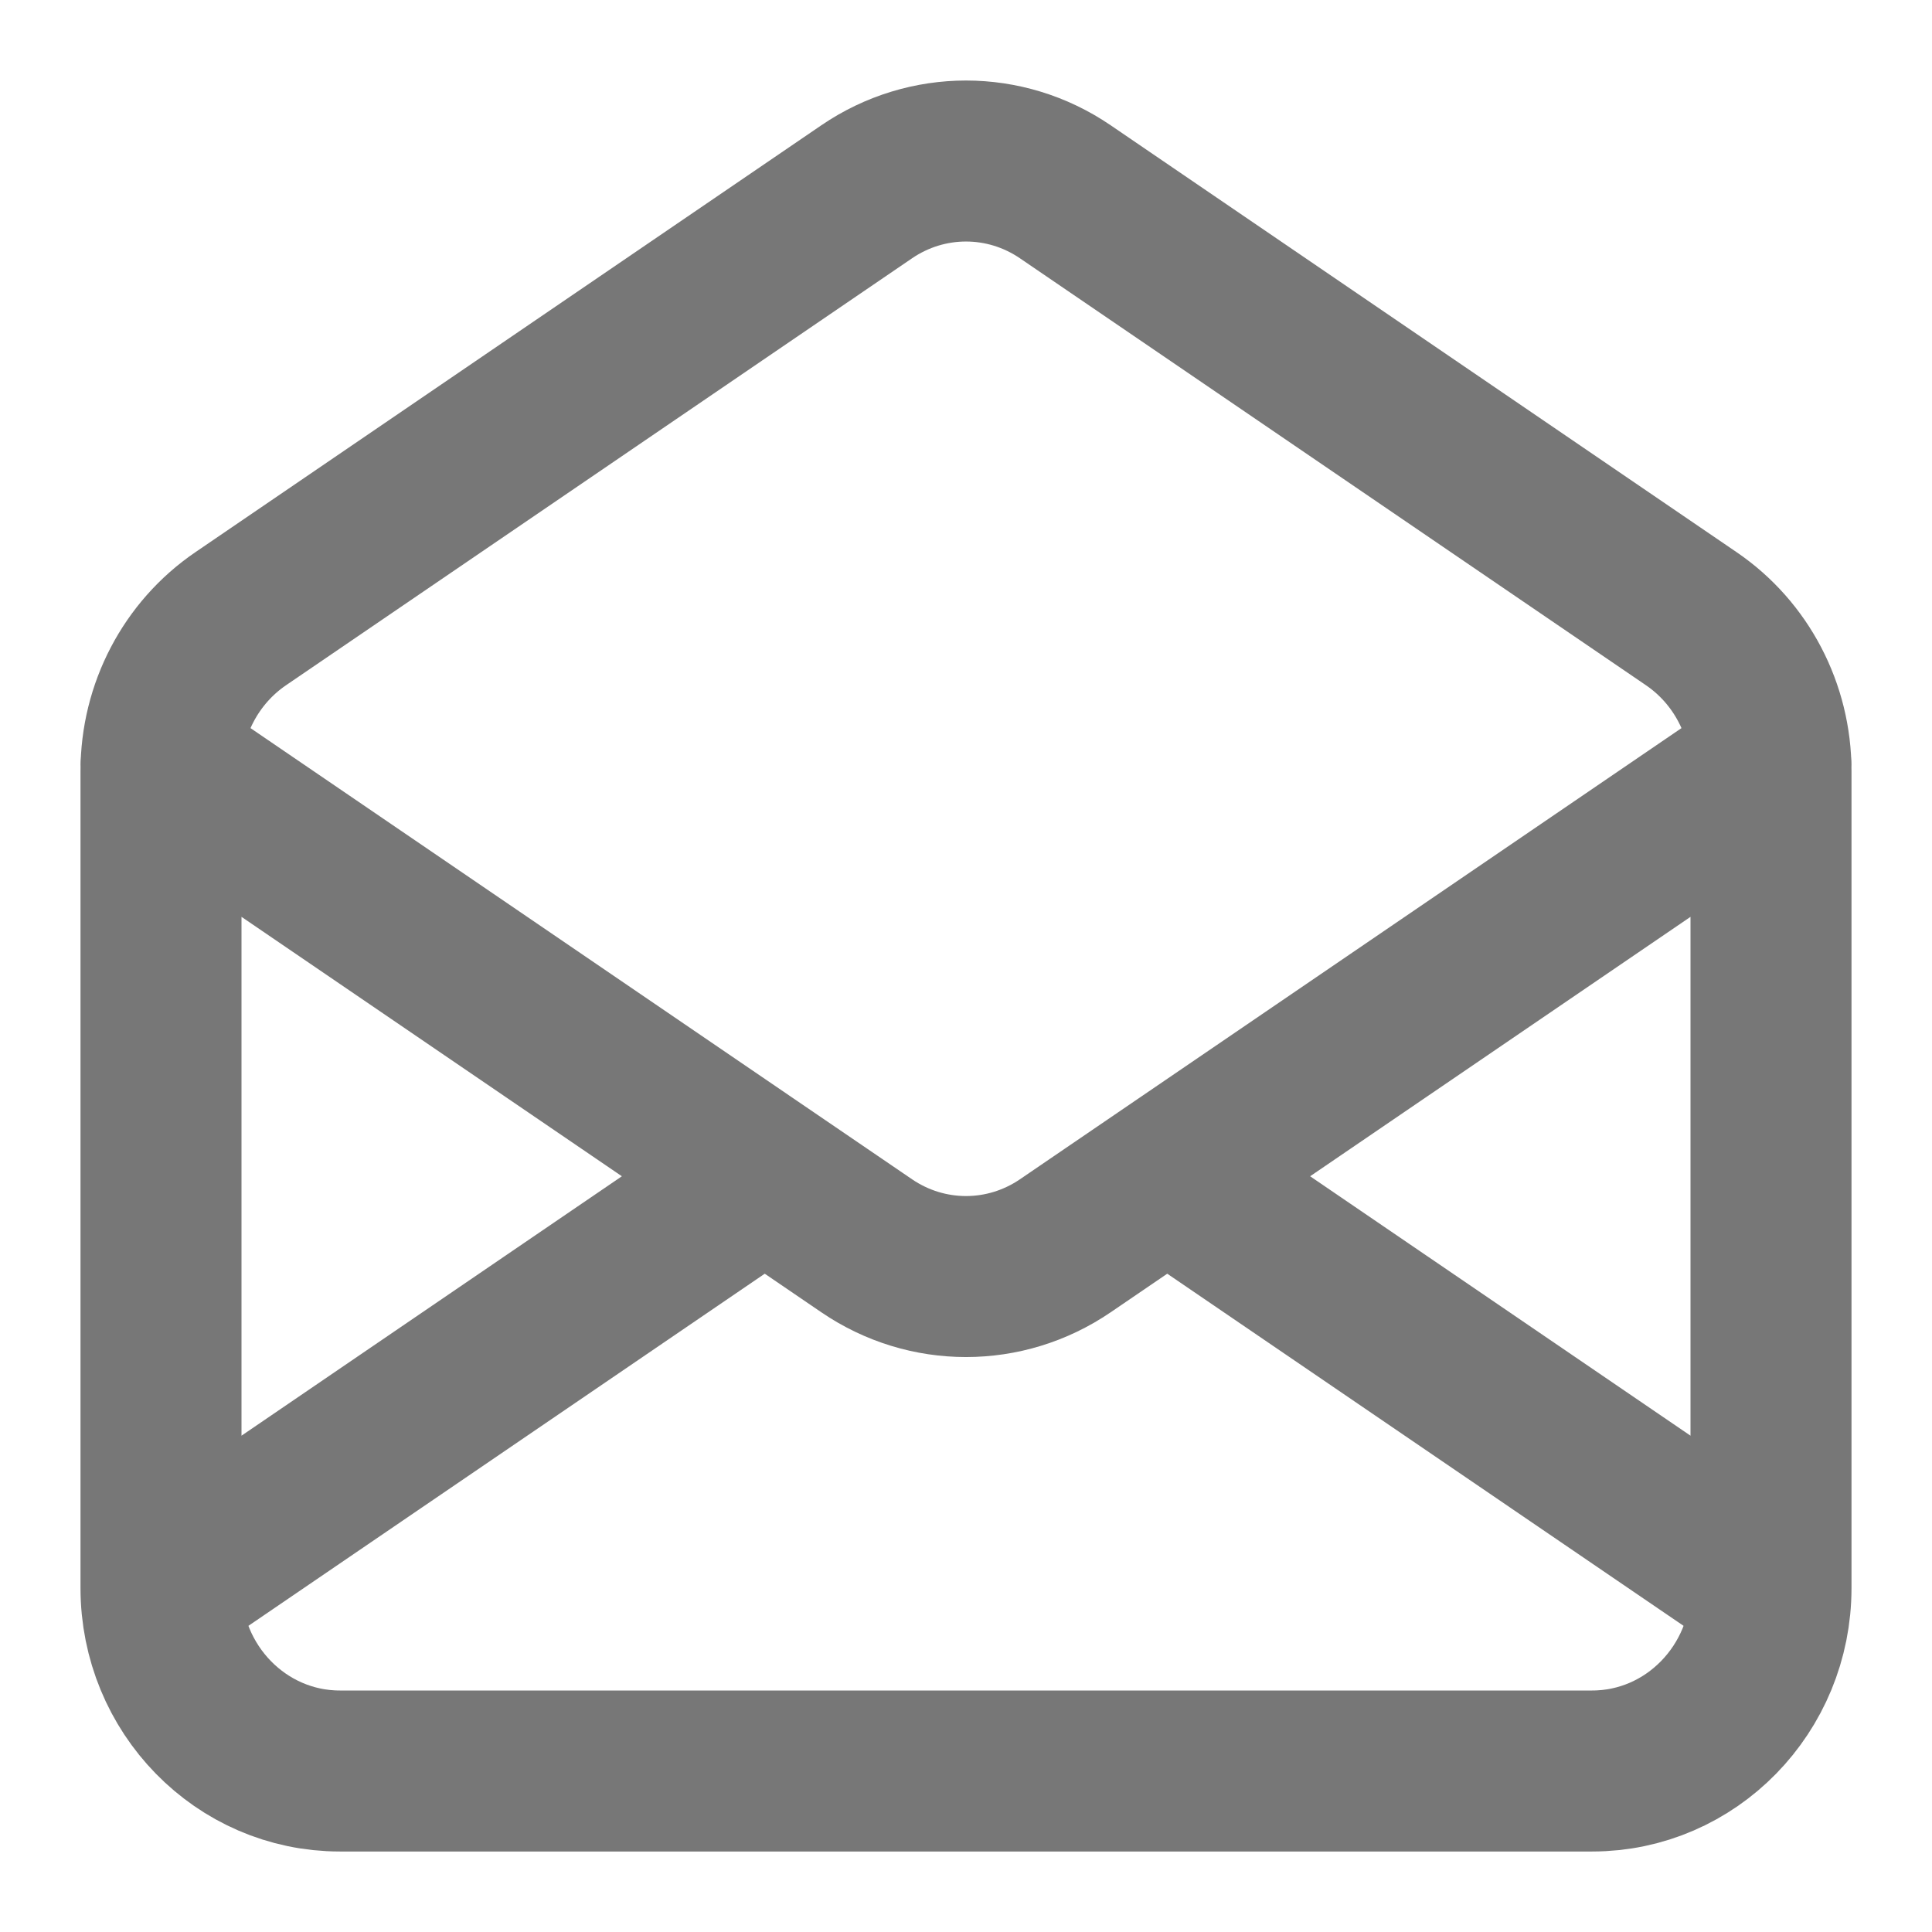 <?xml version="1.0" encoding="UTF-8"?>
<svg width="24px" height="24px" viewBox="0 0 24 24" version="1.1" xmlns="http://www.w3.org/2000/svg" xmlns:xlink="http://www.w3.org/1999/xlink">
    <!-- Generator: Sketch 60.1 (88133) - https://sketch.com -->
    <title>Email Template  - black</title>
    <desc>Created with Sketch.</desc>
    <g id="Email-Template----black" stroke="none" stroke-width="1" fill="none" fill-rule="evenodd" stroke-linecap="round" stroke-linejoin="round">
        <g id="mail-open" transform="translate(2, 2)" stroke="#777777" stroke-width="2">
            <path d="M0,17.727 L0,7.577 C0,6.817 0.371,6.108 0.99,5.686 L8.767,0.382 C9.514,-0.127 10.486,-0.127 11.233,0.382 L19.01,5.686 C19.629,6.108 20,6.817 20,7.577 L20,17.727 M0,17.727 C0,18.982 0.995,20 2.222,20 L17.778,20 C19.005,20 20,18.982 20,17.727 M0,17.727 L7.5,12.612 M20,17.727 L12.5,12.612 M0,7.497 L7.5,12.612 M20,7.497 L12.5,12.612 M12.5,12.612 L11.233,13.476 C10.486,13.985 9.514,13.985 8.767,13.476 L7.5,12.612" id="Shape"></path>
        </g>
    </g>
</svg>